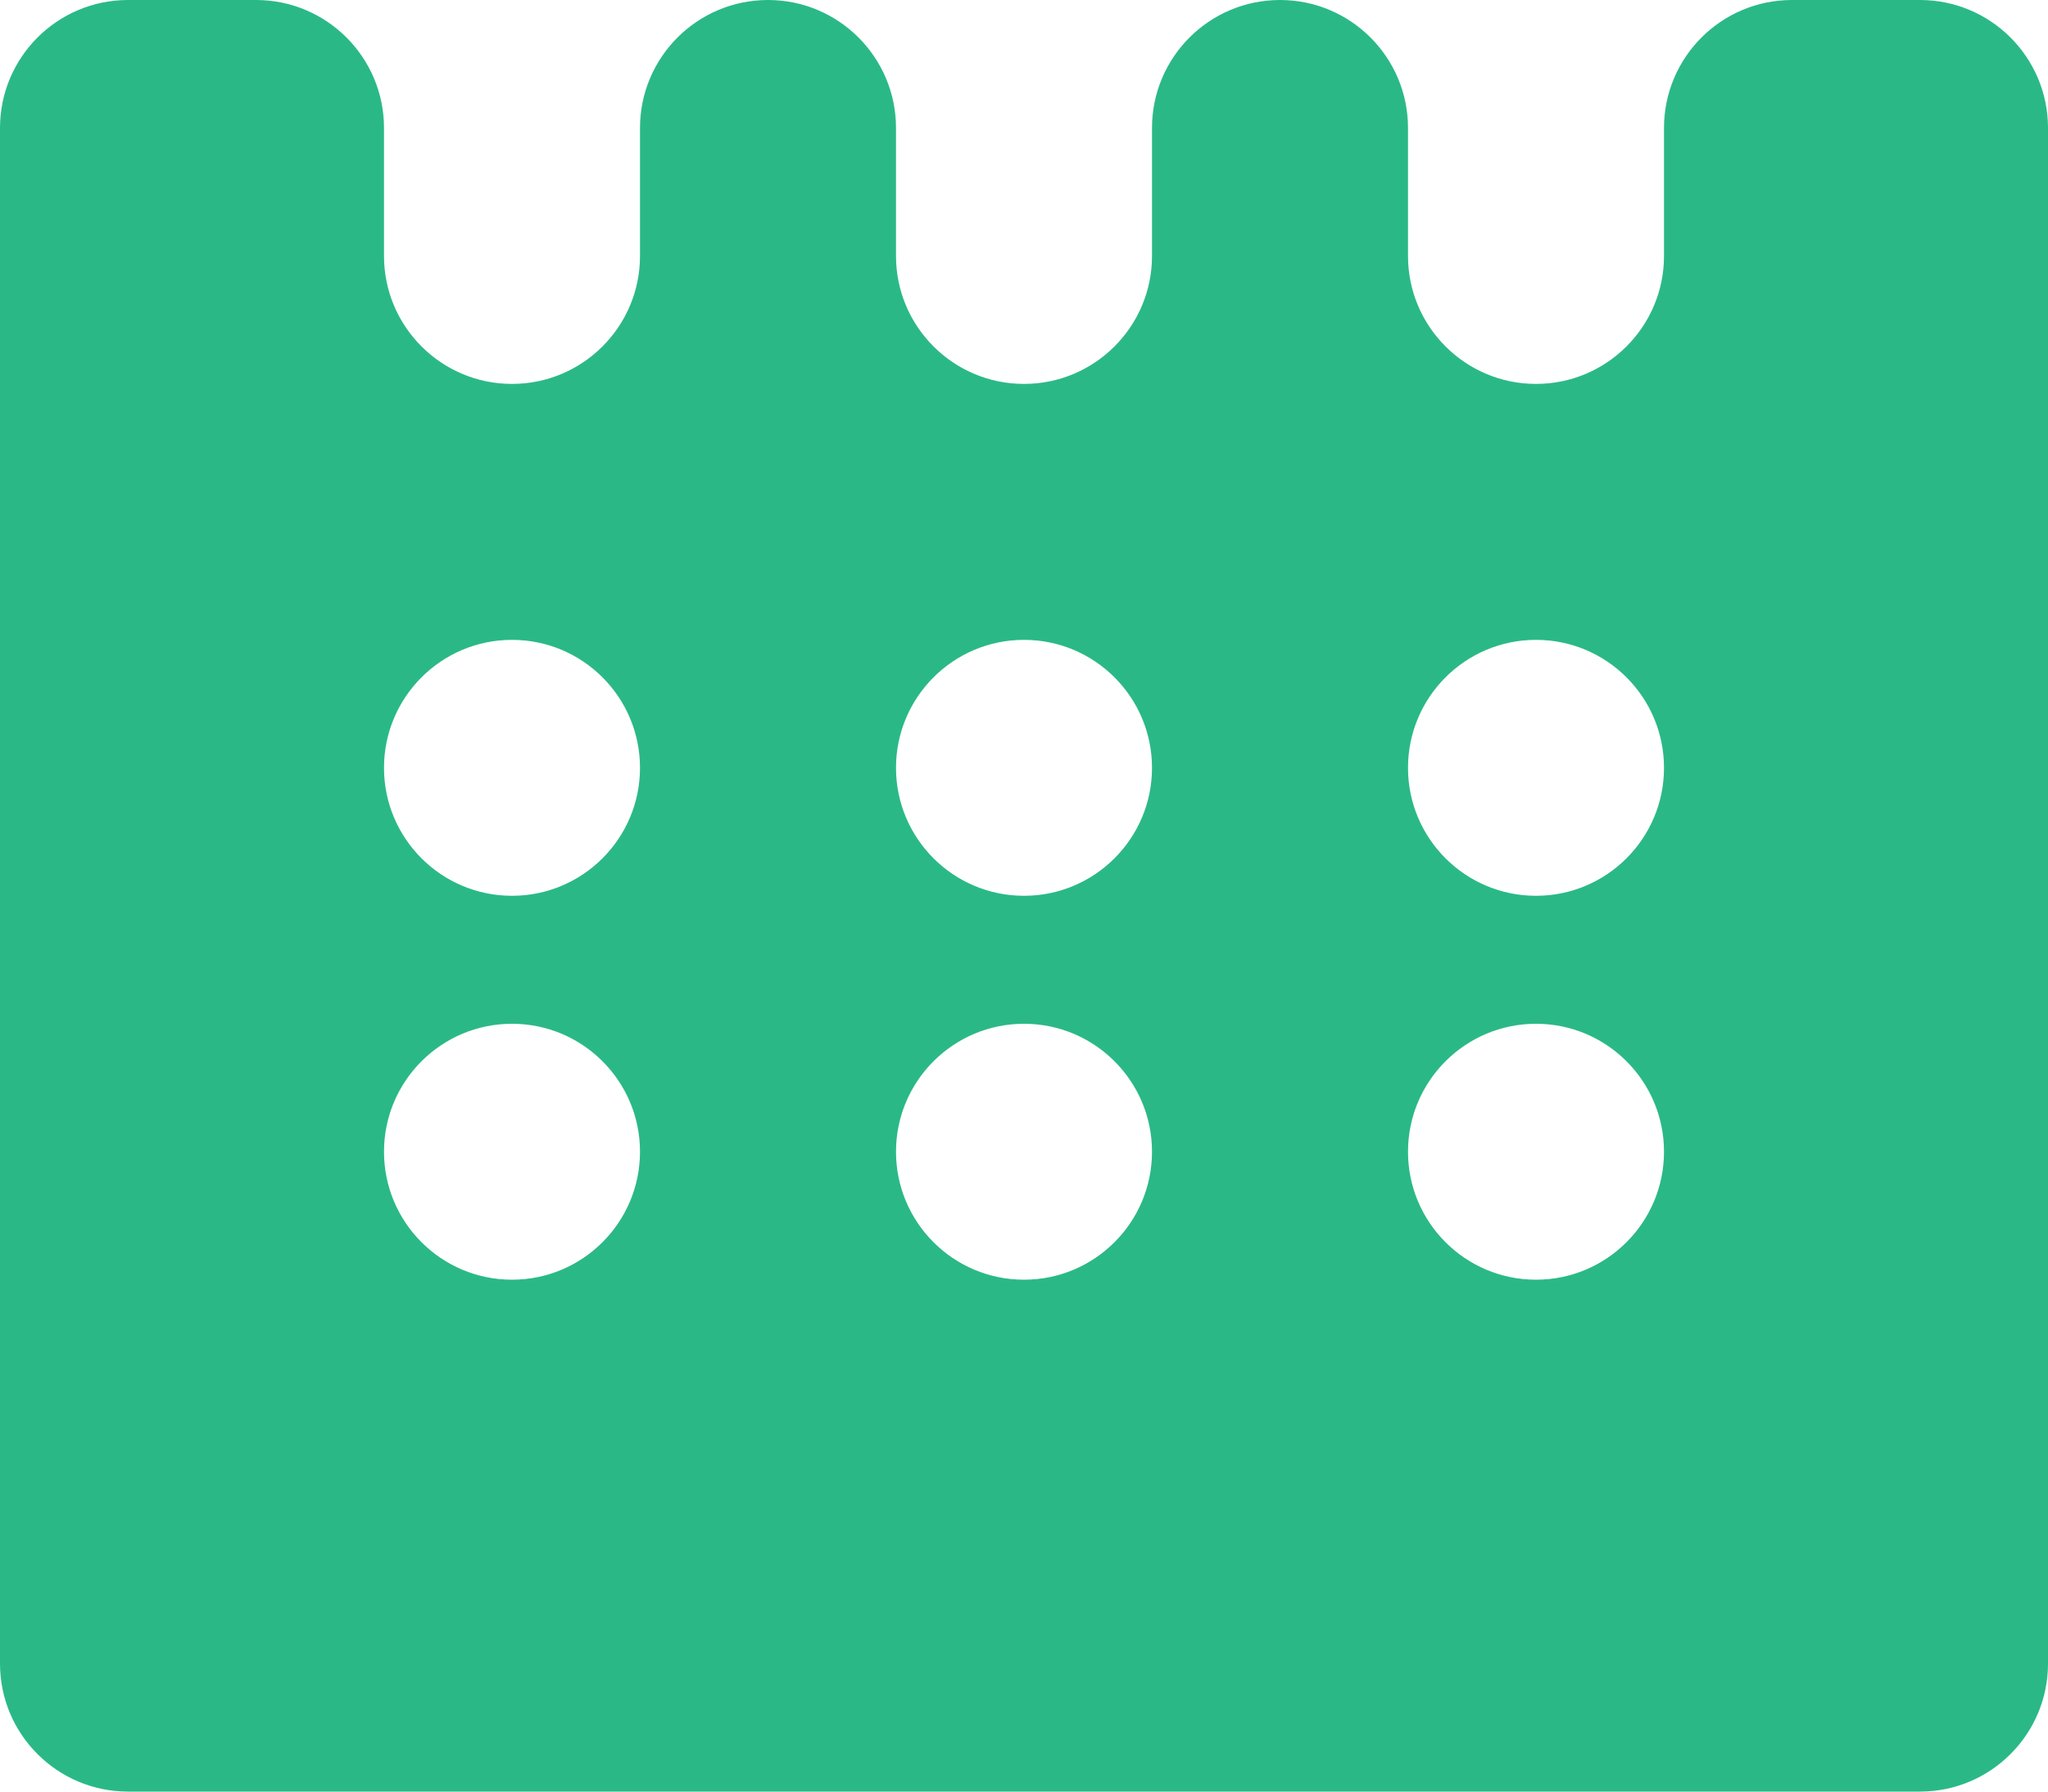 <svg width="16" height="14" viewBox="0 0 16 14" fill="none" xmlns="http://www.w3.org/2000/svg">
<path fill-rule="evenodd" clip-rule="evenodd" d="M16 13C16 13.552 15.552 14 15 14H1C0.448 14 0 13.552 0 13V1C0 0.448 0.448 0 1 0H2C2.552 0 3 0.448 3 1V2C3 2.552 3.448 3 4 3C4.552 3 5 2.552 5 2V1C5 0.448 5.448 0 6 0C6.552 0 7 0.448 7 1V2C7 2.552 7.448 3 8 3C8.552 3 9 2.552 9 2V1C9 0.448 9.448 0 10 0C10.552 0 11 0.448 11 1V2C11 2.552 11.448 3 12 3C12.552 3 13 2.552 13 2V1C13 0.448 13.448 0 14 0H15C15.552 0 16 0.448 16 1V13ZM3 6C3 5.448 3.448 5 4 5C4.552 5 5 5.448 5 6C5 6.552 4.552 7 4 7C3.448 7 3 6.552 3 6ZM8 5C7.448 5 7 5.448 7 6C7 6.552 7.448 7 8 7C8.552 7 9 6.552 9 6C9 5.448 8.552 5 8 5ZM11 6C11 5.448 11.448 5 12 5C12.552 5 13 5.448 13 6C13 6.552 12.552 7 12 7C11.448 7 11 6.552 11 6ZM4 8C3.448 8 3 8.448 3 9C3 9.552 3.448 10 4 10C4.552 10 5 9.552 5 9C5 8.448 4.552 8 4 8ZM7 9C7 8.448 7.448 8 8 8C8.552 8 9 8.448 9 9C9 9.552 8.552 10 8 10C7.448 10 7 9.552 7 9ZM12 8C11.448 8 11 8.448 11 9C11 9.552 11.448 10 12 10C12.552 10 13 9.552 13 9C13 8.448 12.552 8 12 8Z" fill="#2AB986"/>
</svg>
